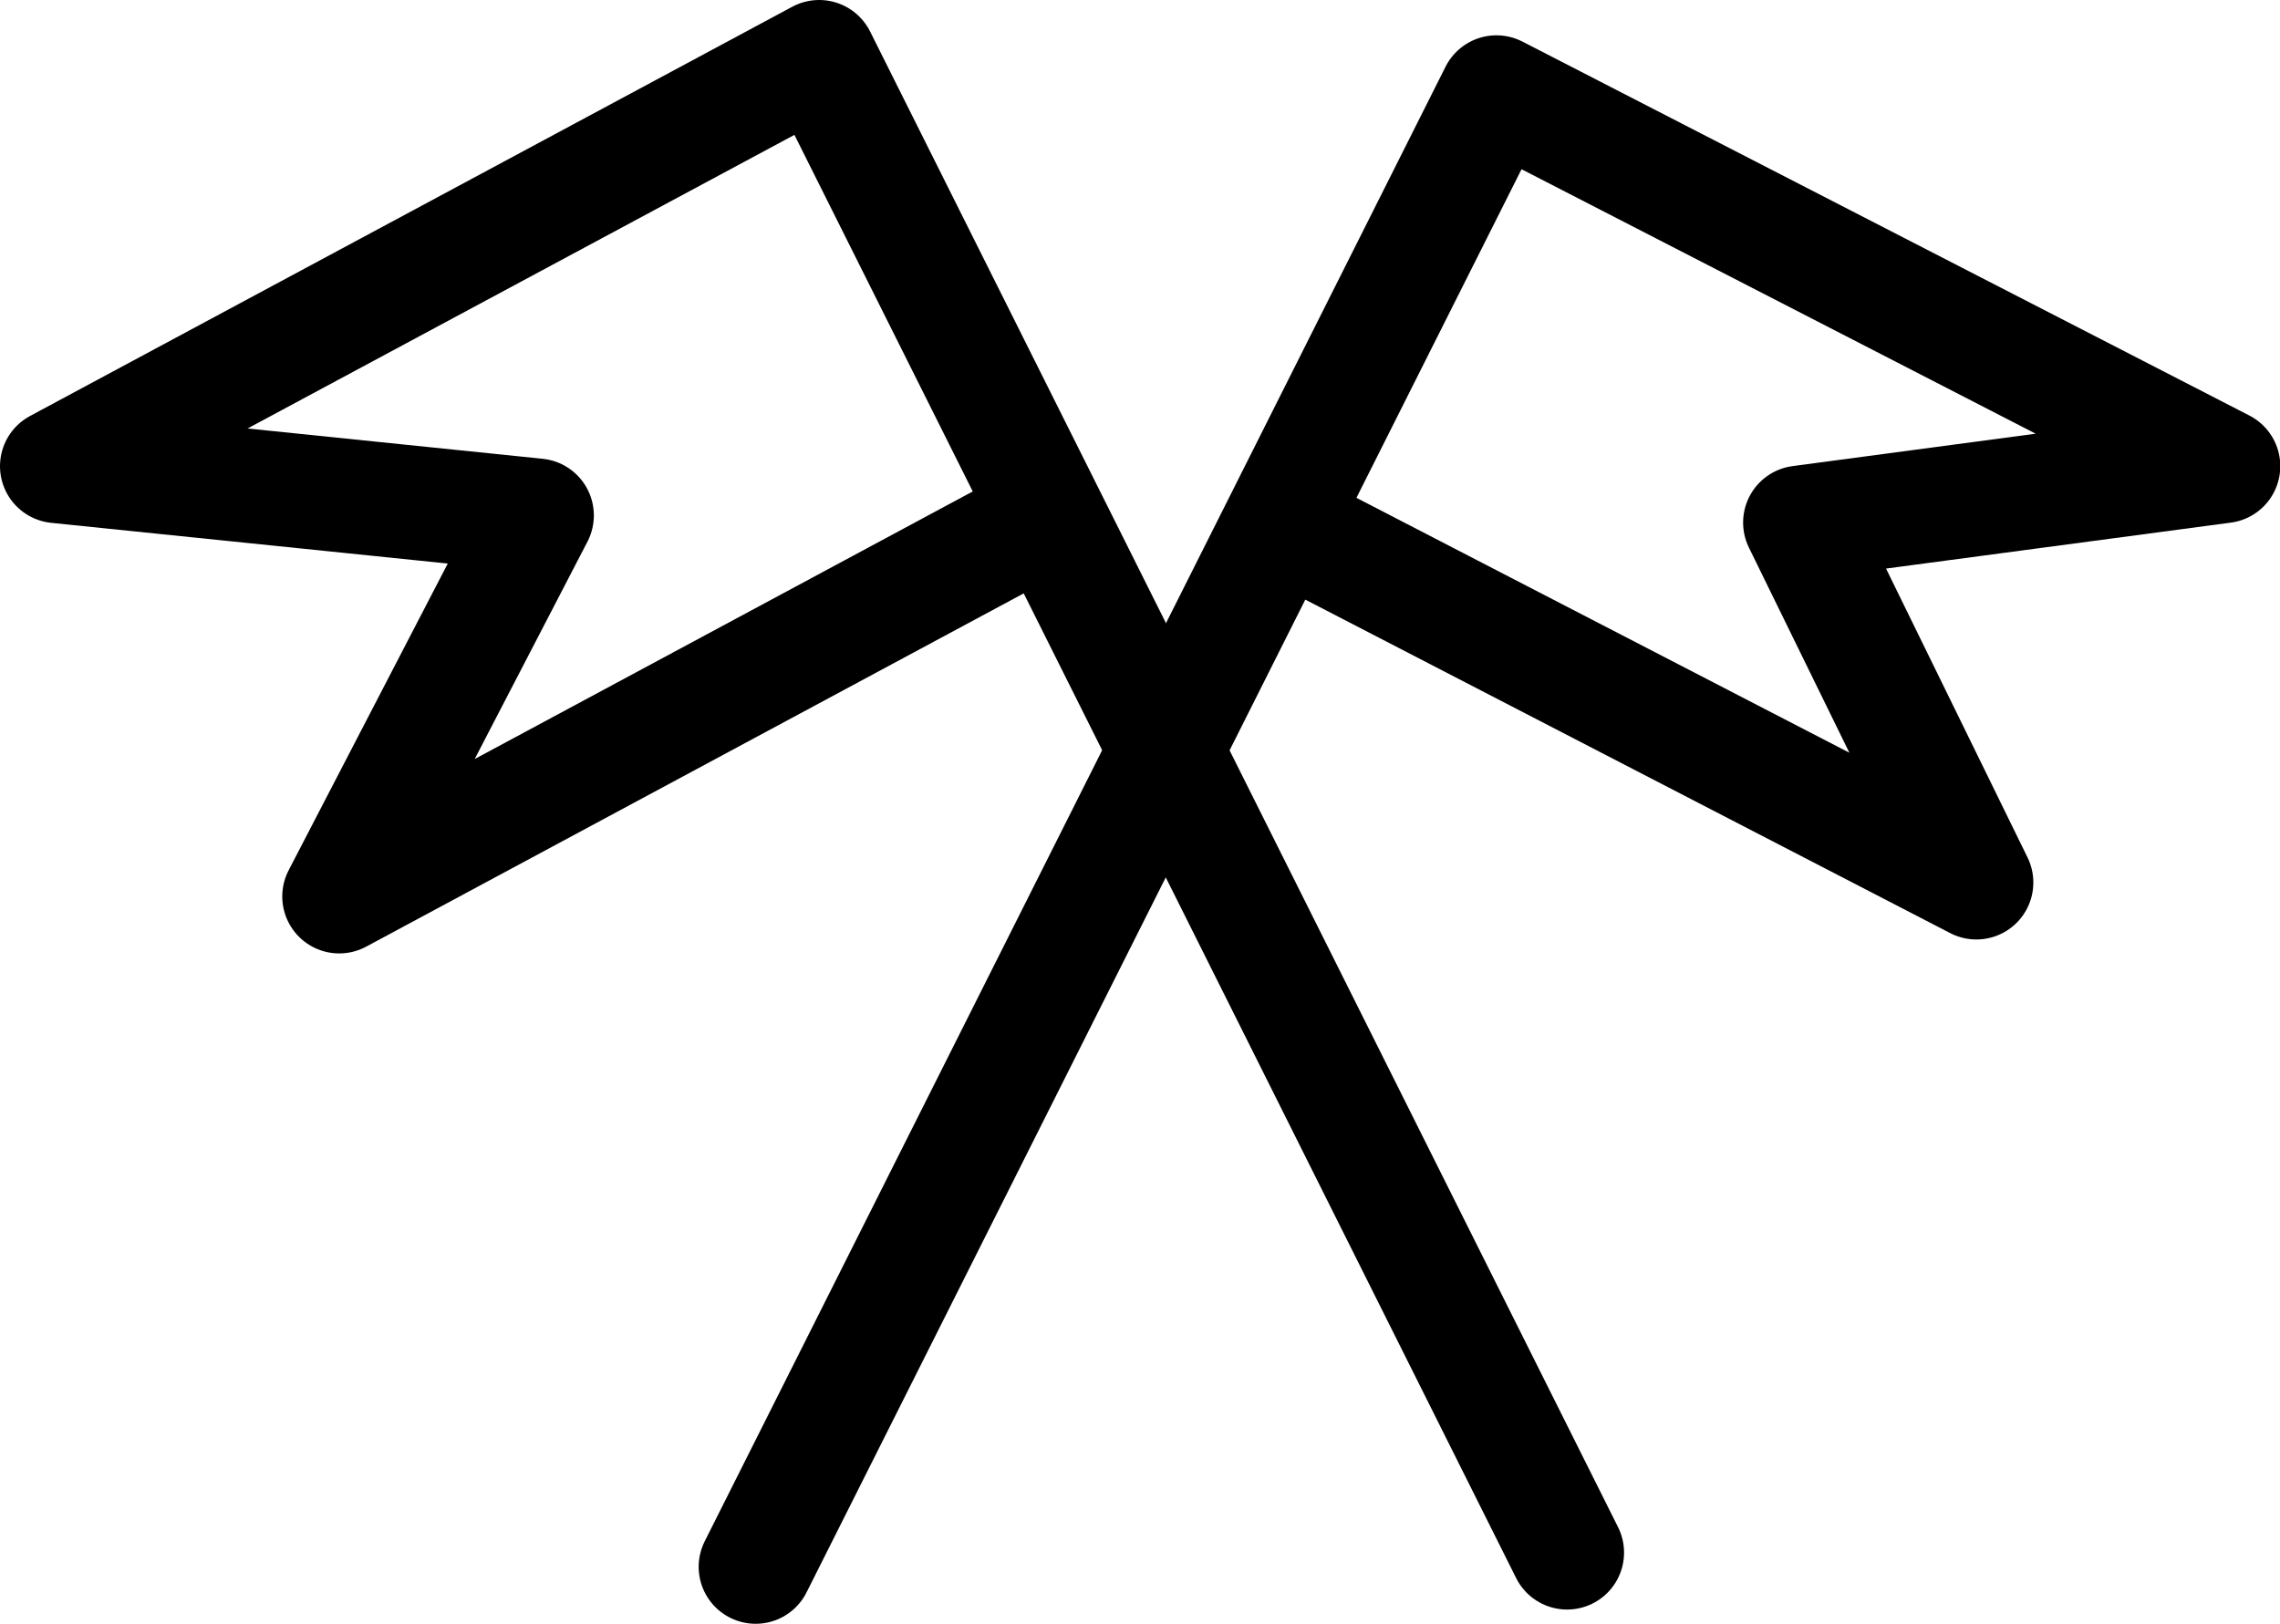<?xml version="1.0" encoding="UTF-8"?><svg id="Layer_2" xmlns="http://www.w3.org/2000/svg" viewBox="0 0 80.05 57.02"><defs><style>.cls-1{fill:none;stroke:#000;stroke-linecap:round;stroke-linejoin:round;stroke-width:4px;}</style></defs><g id="Layer_1-2"><g><path class="cls-1" d="M55.02,54.52L36.81,18.1m0,0L28.76,2,2,16.37l16.85,1.73-6.94,13.38,24.9-13.38Z"/><path class="cls-1" d="M26.53,55.02L44.95,18.35m0,0l7.59-15.11,25.52,13.13-14.86,1.98,6.19,12.64-24.44-12.64Z"/></g></g></svg>